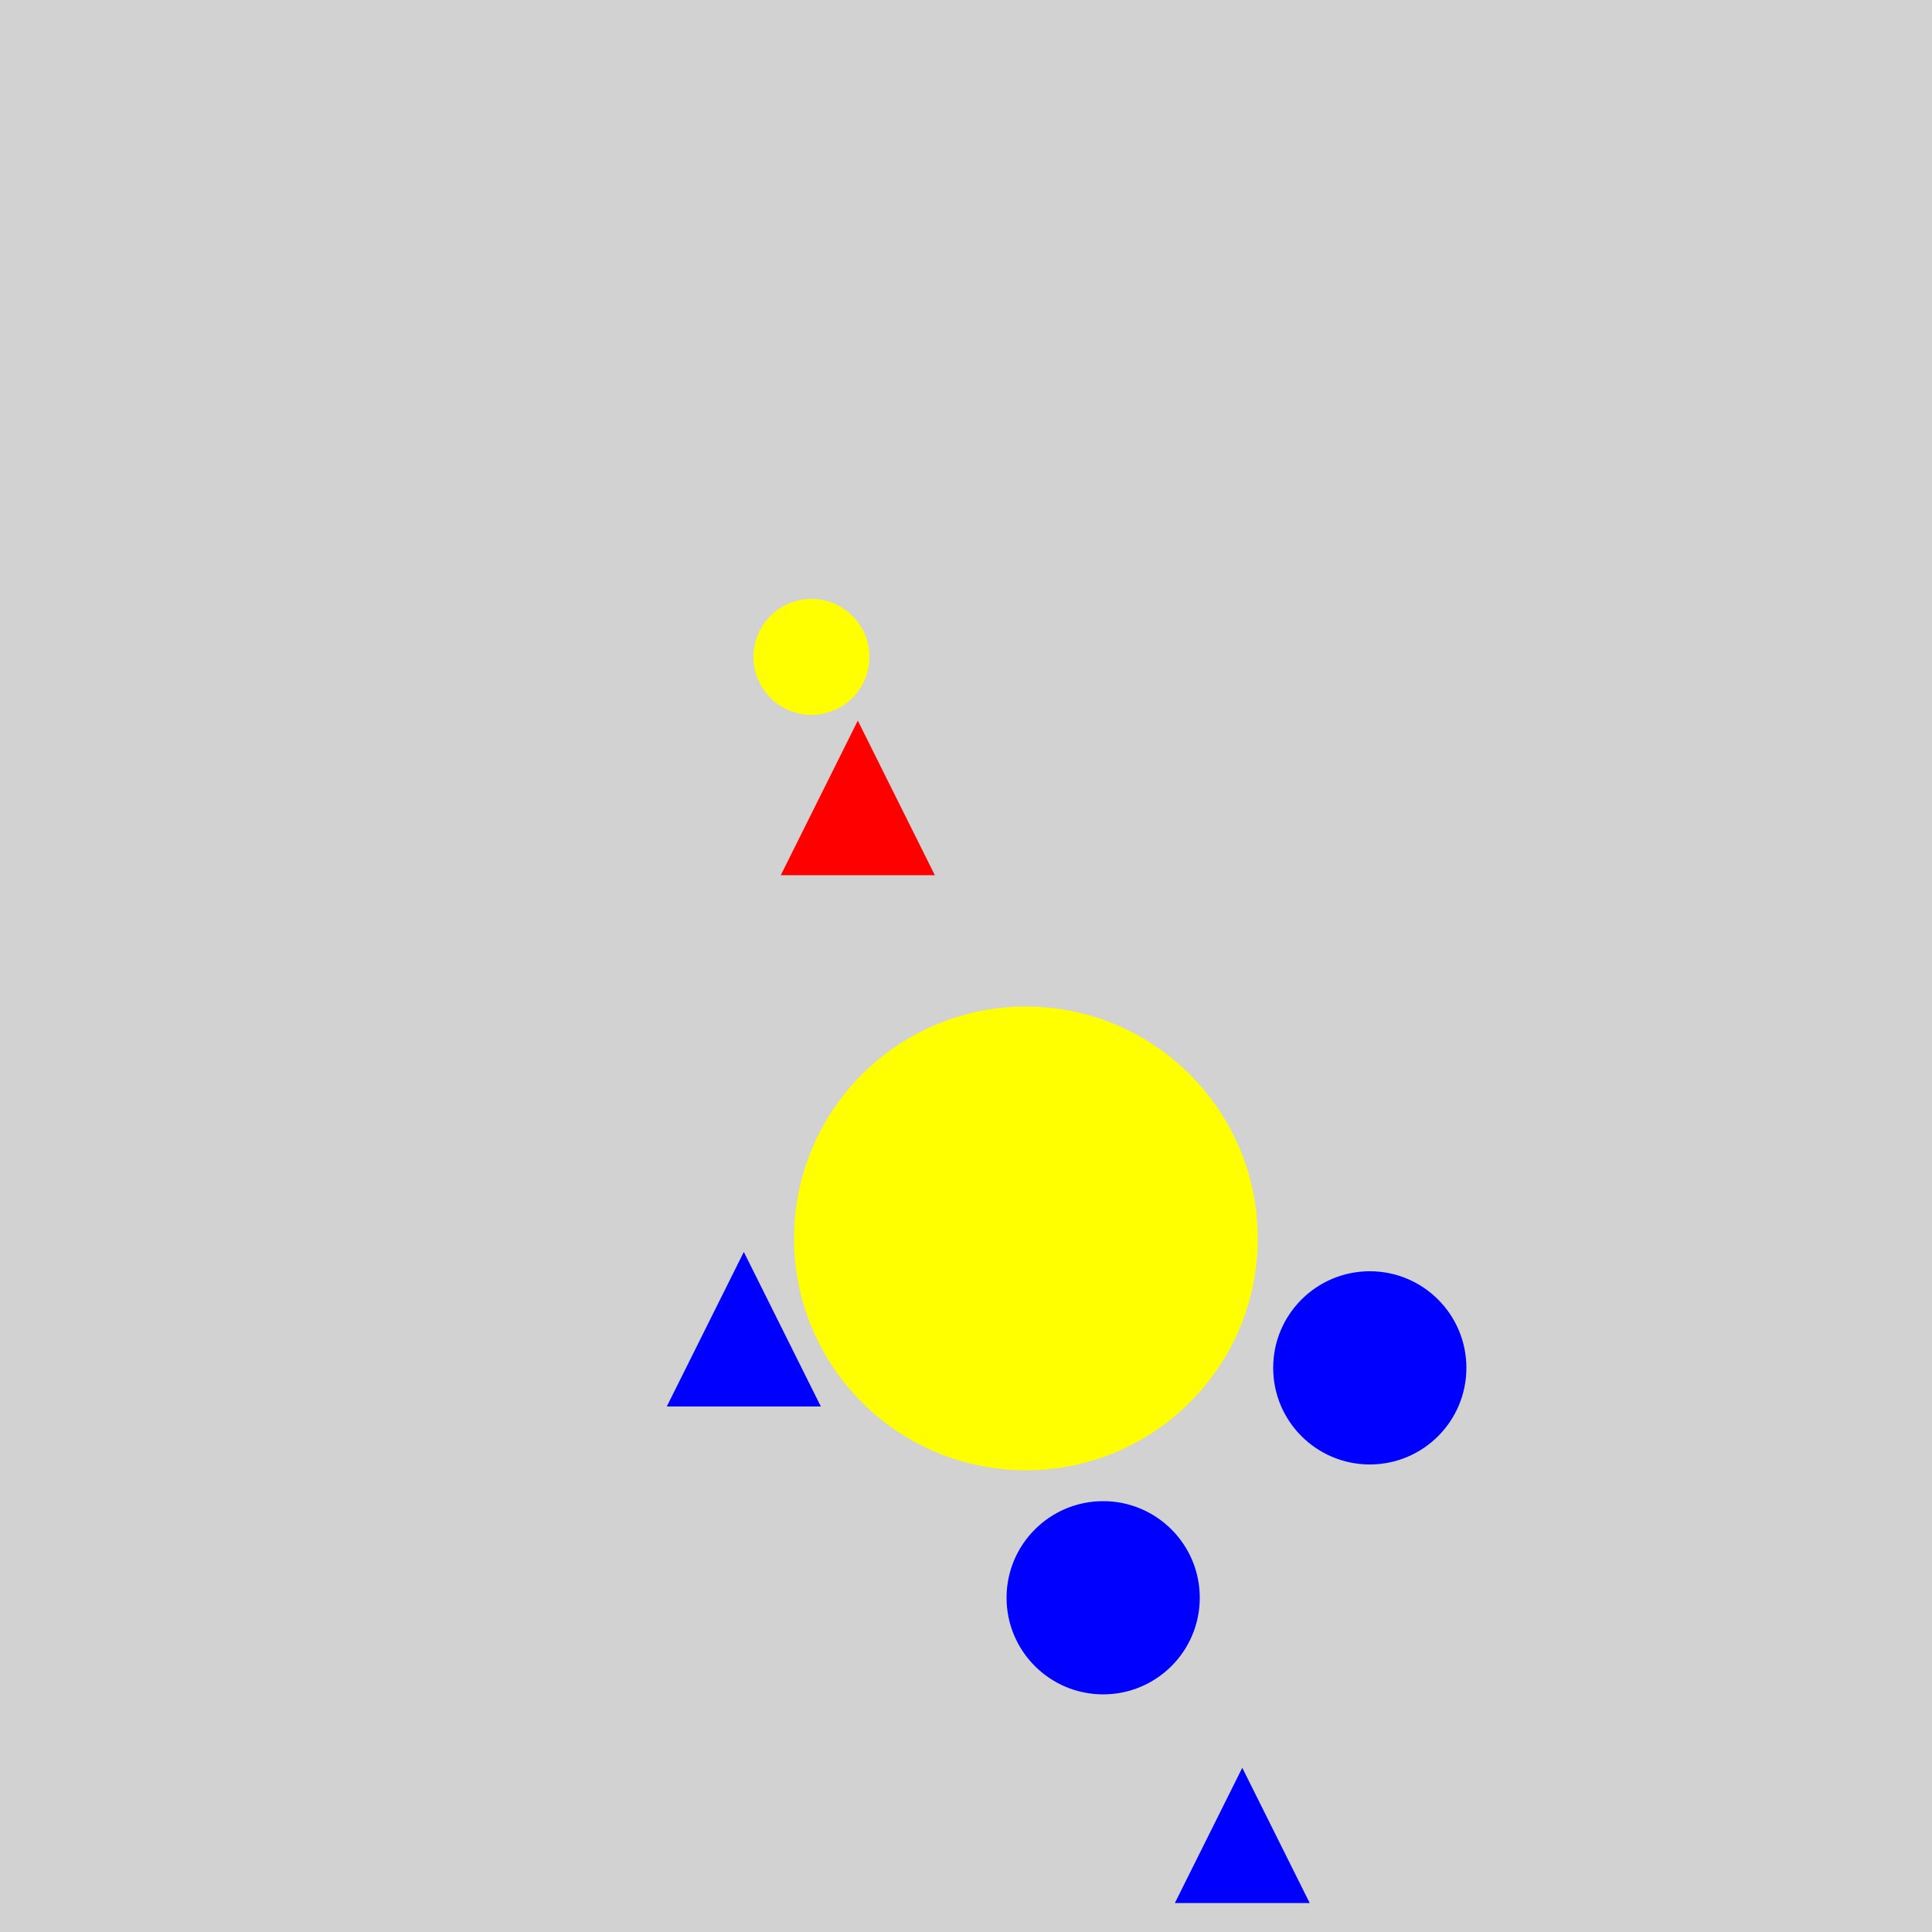 <?xml version="1.0" encoding="utf-8" ?>
<svg baseProfile="full" height="600" version="1.1" viewBox="0,0,100,100" width="600" xmlns="http://www.w3.org/2000/svg" xmlns:ev="http://www.w3.org/2001/xml-events" xmlns:xlink="http://www.w3.org/1999/xlink"><defs /><rect fill="rgb(210, 210, 210)" height="100" width="100" x="0" y="0" /><circle cx="53.1" cy="64.1" fill="rgb(255, 255, 0)" r="12.0" /><circle cx="70.9" cy="70.8" fill="rgb(0, 0, 255)" r="5.0" /><circle cx="57.1" cy="82.7" fill="rgb(0, 0, 255)" r="5.0" /><polygon fill="rgb(255, 0, 0)" points="44.4,37.3 40.413,45.3 48.387,45.3" /><polygon fill="rgb(0, 0, 255)" points="64.3,91.5 60.811,98.5 67.789,98.5" /><polygon fill="rgb(0, 0, 255)" points="38.5,64.8 34.513,72.8 42.487,72.8" /><circle cx="42.0" cy="34.0" fill="rgb(255, 255, 0)" r="3.0" /></svg>